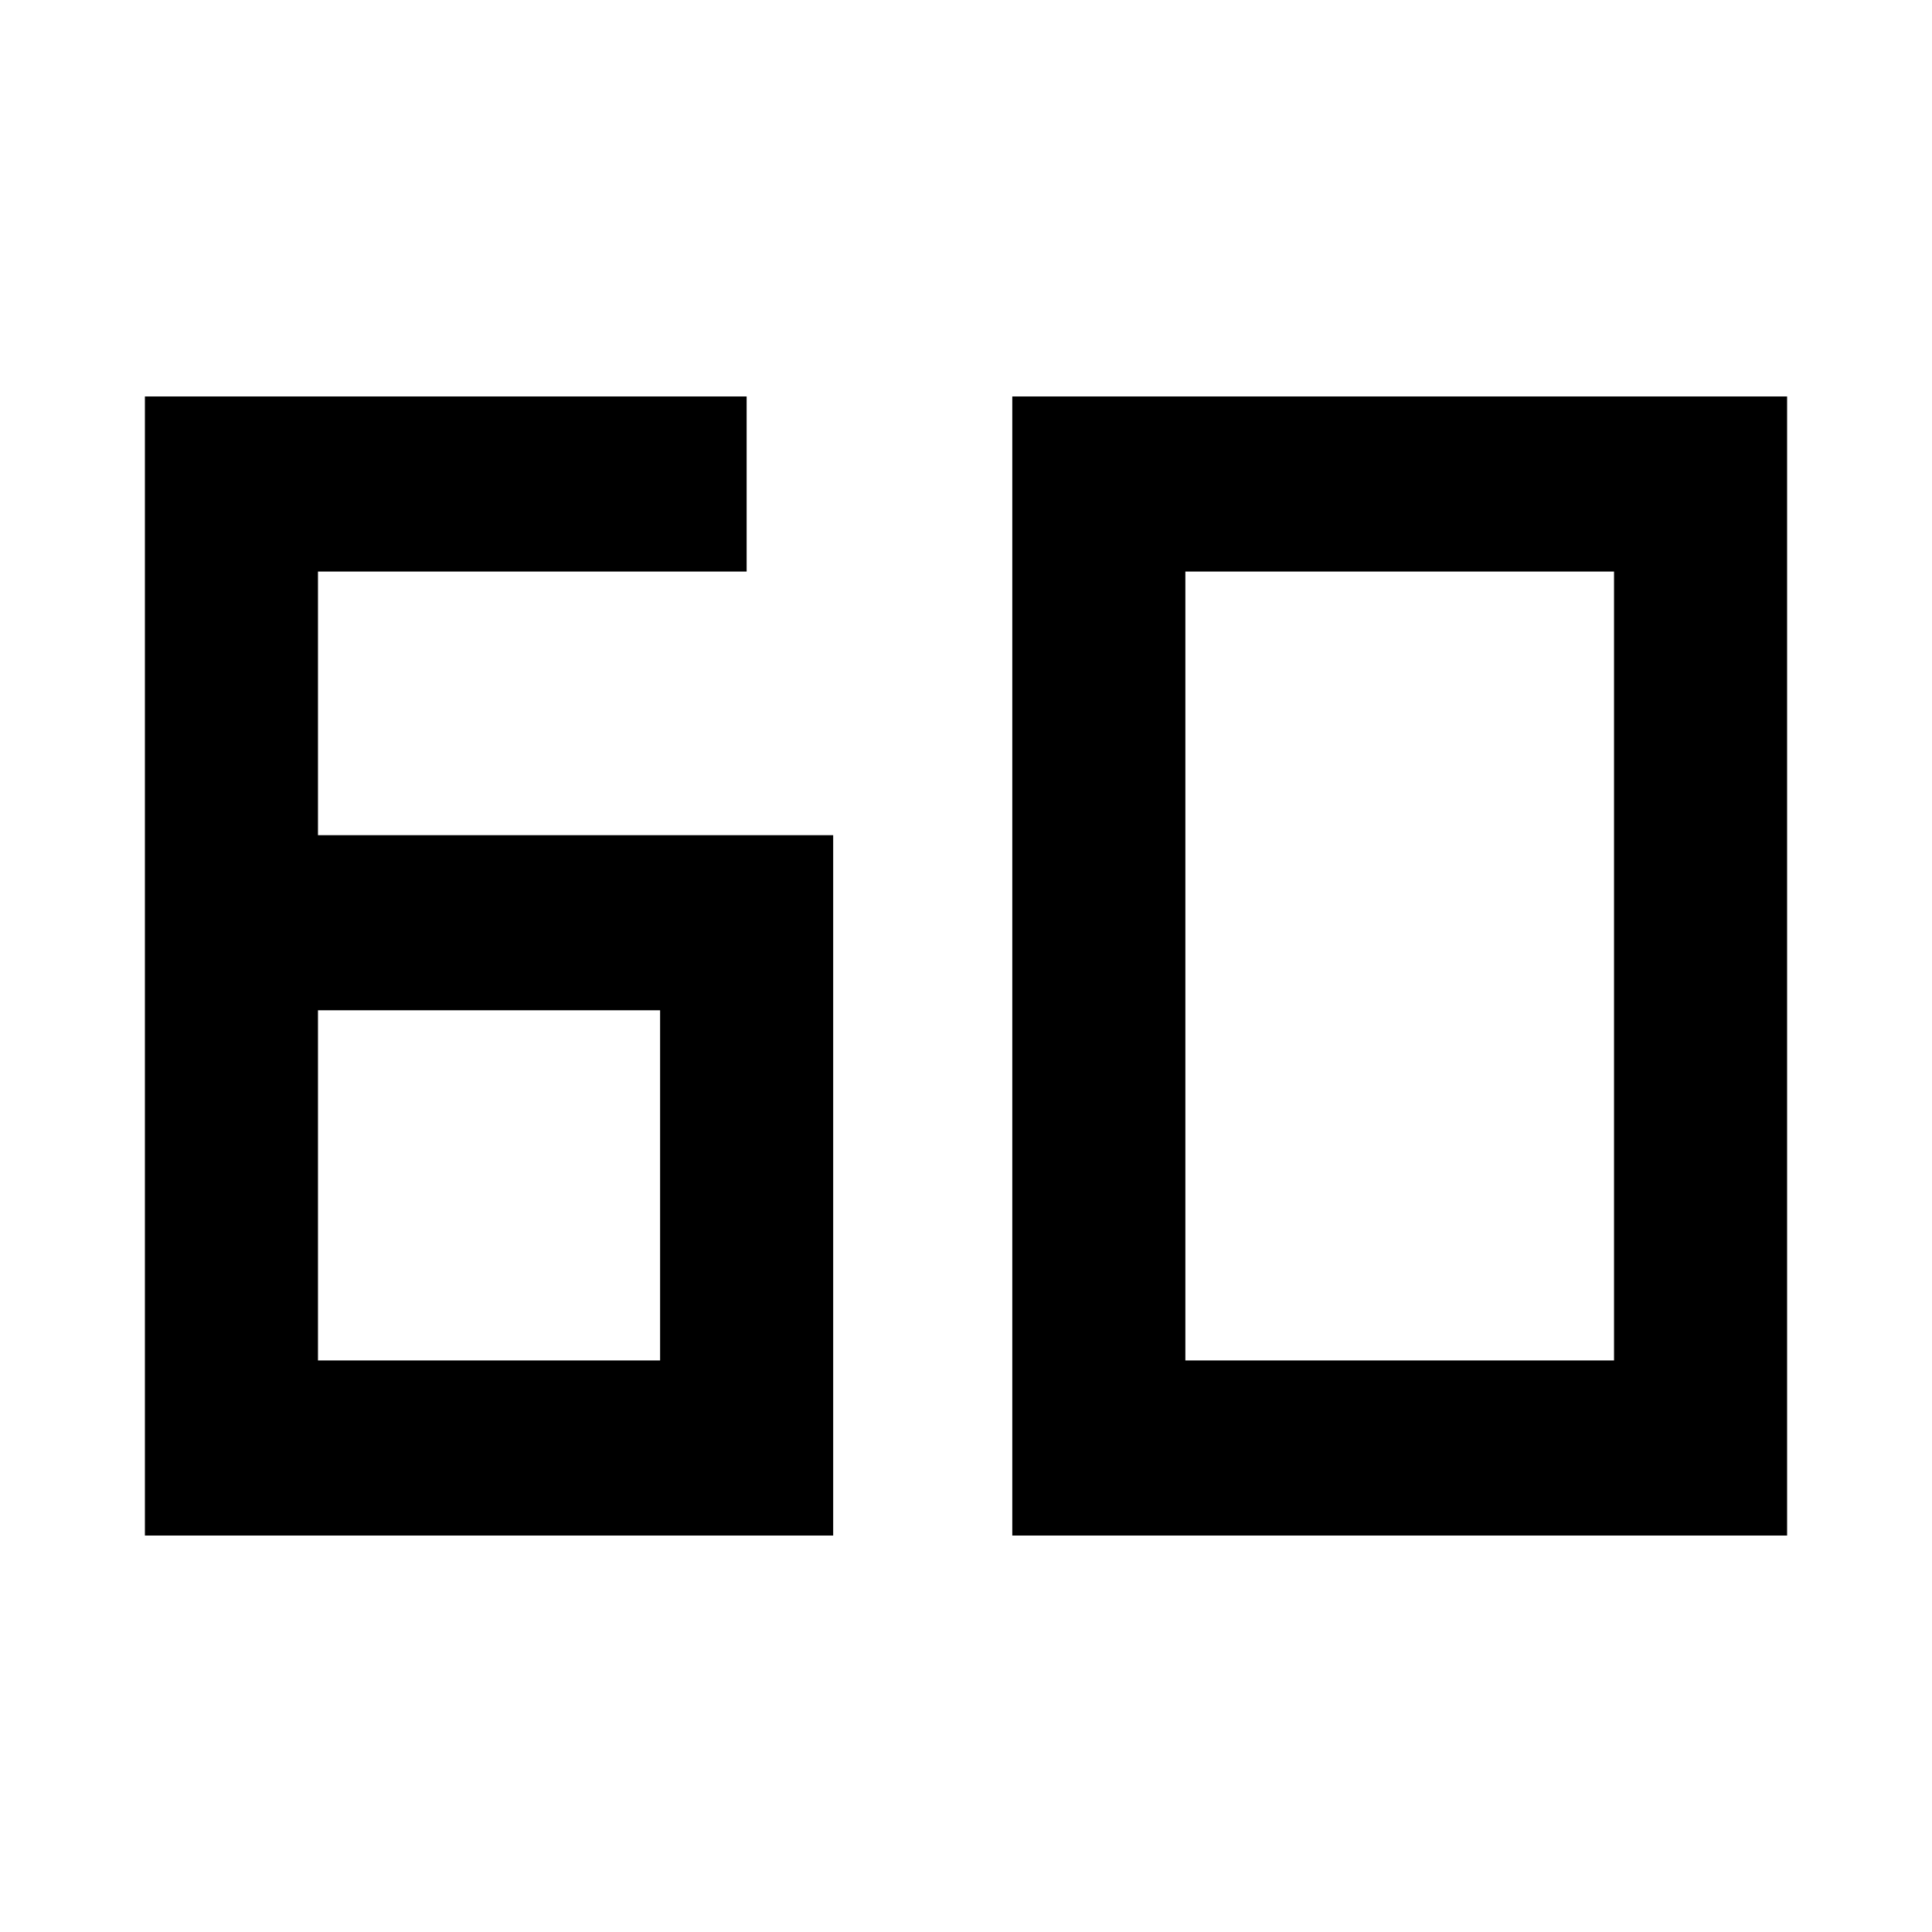 <svg xmlns="http://www.w3.org/2000/svg" height="48" width="48"><path d="M3.6 38.15V9.85H18.55V14.2H7.9V20.75H20.7V38.15ZM7.9 33.8H16.4V25.1H7.9ZM29.45 33.8H40.1V14.2H29.45ZM25.15 38.15V9.85H44.4V38.15Z"/></svg>